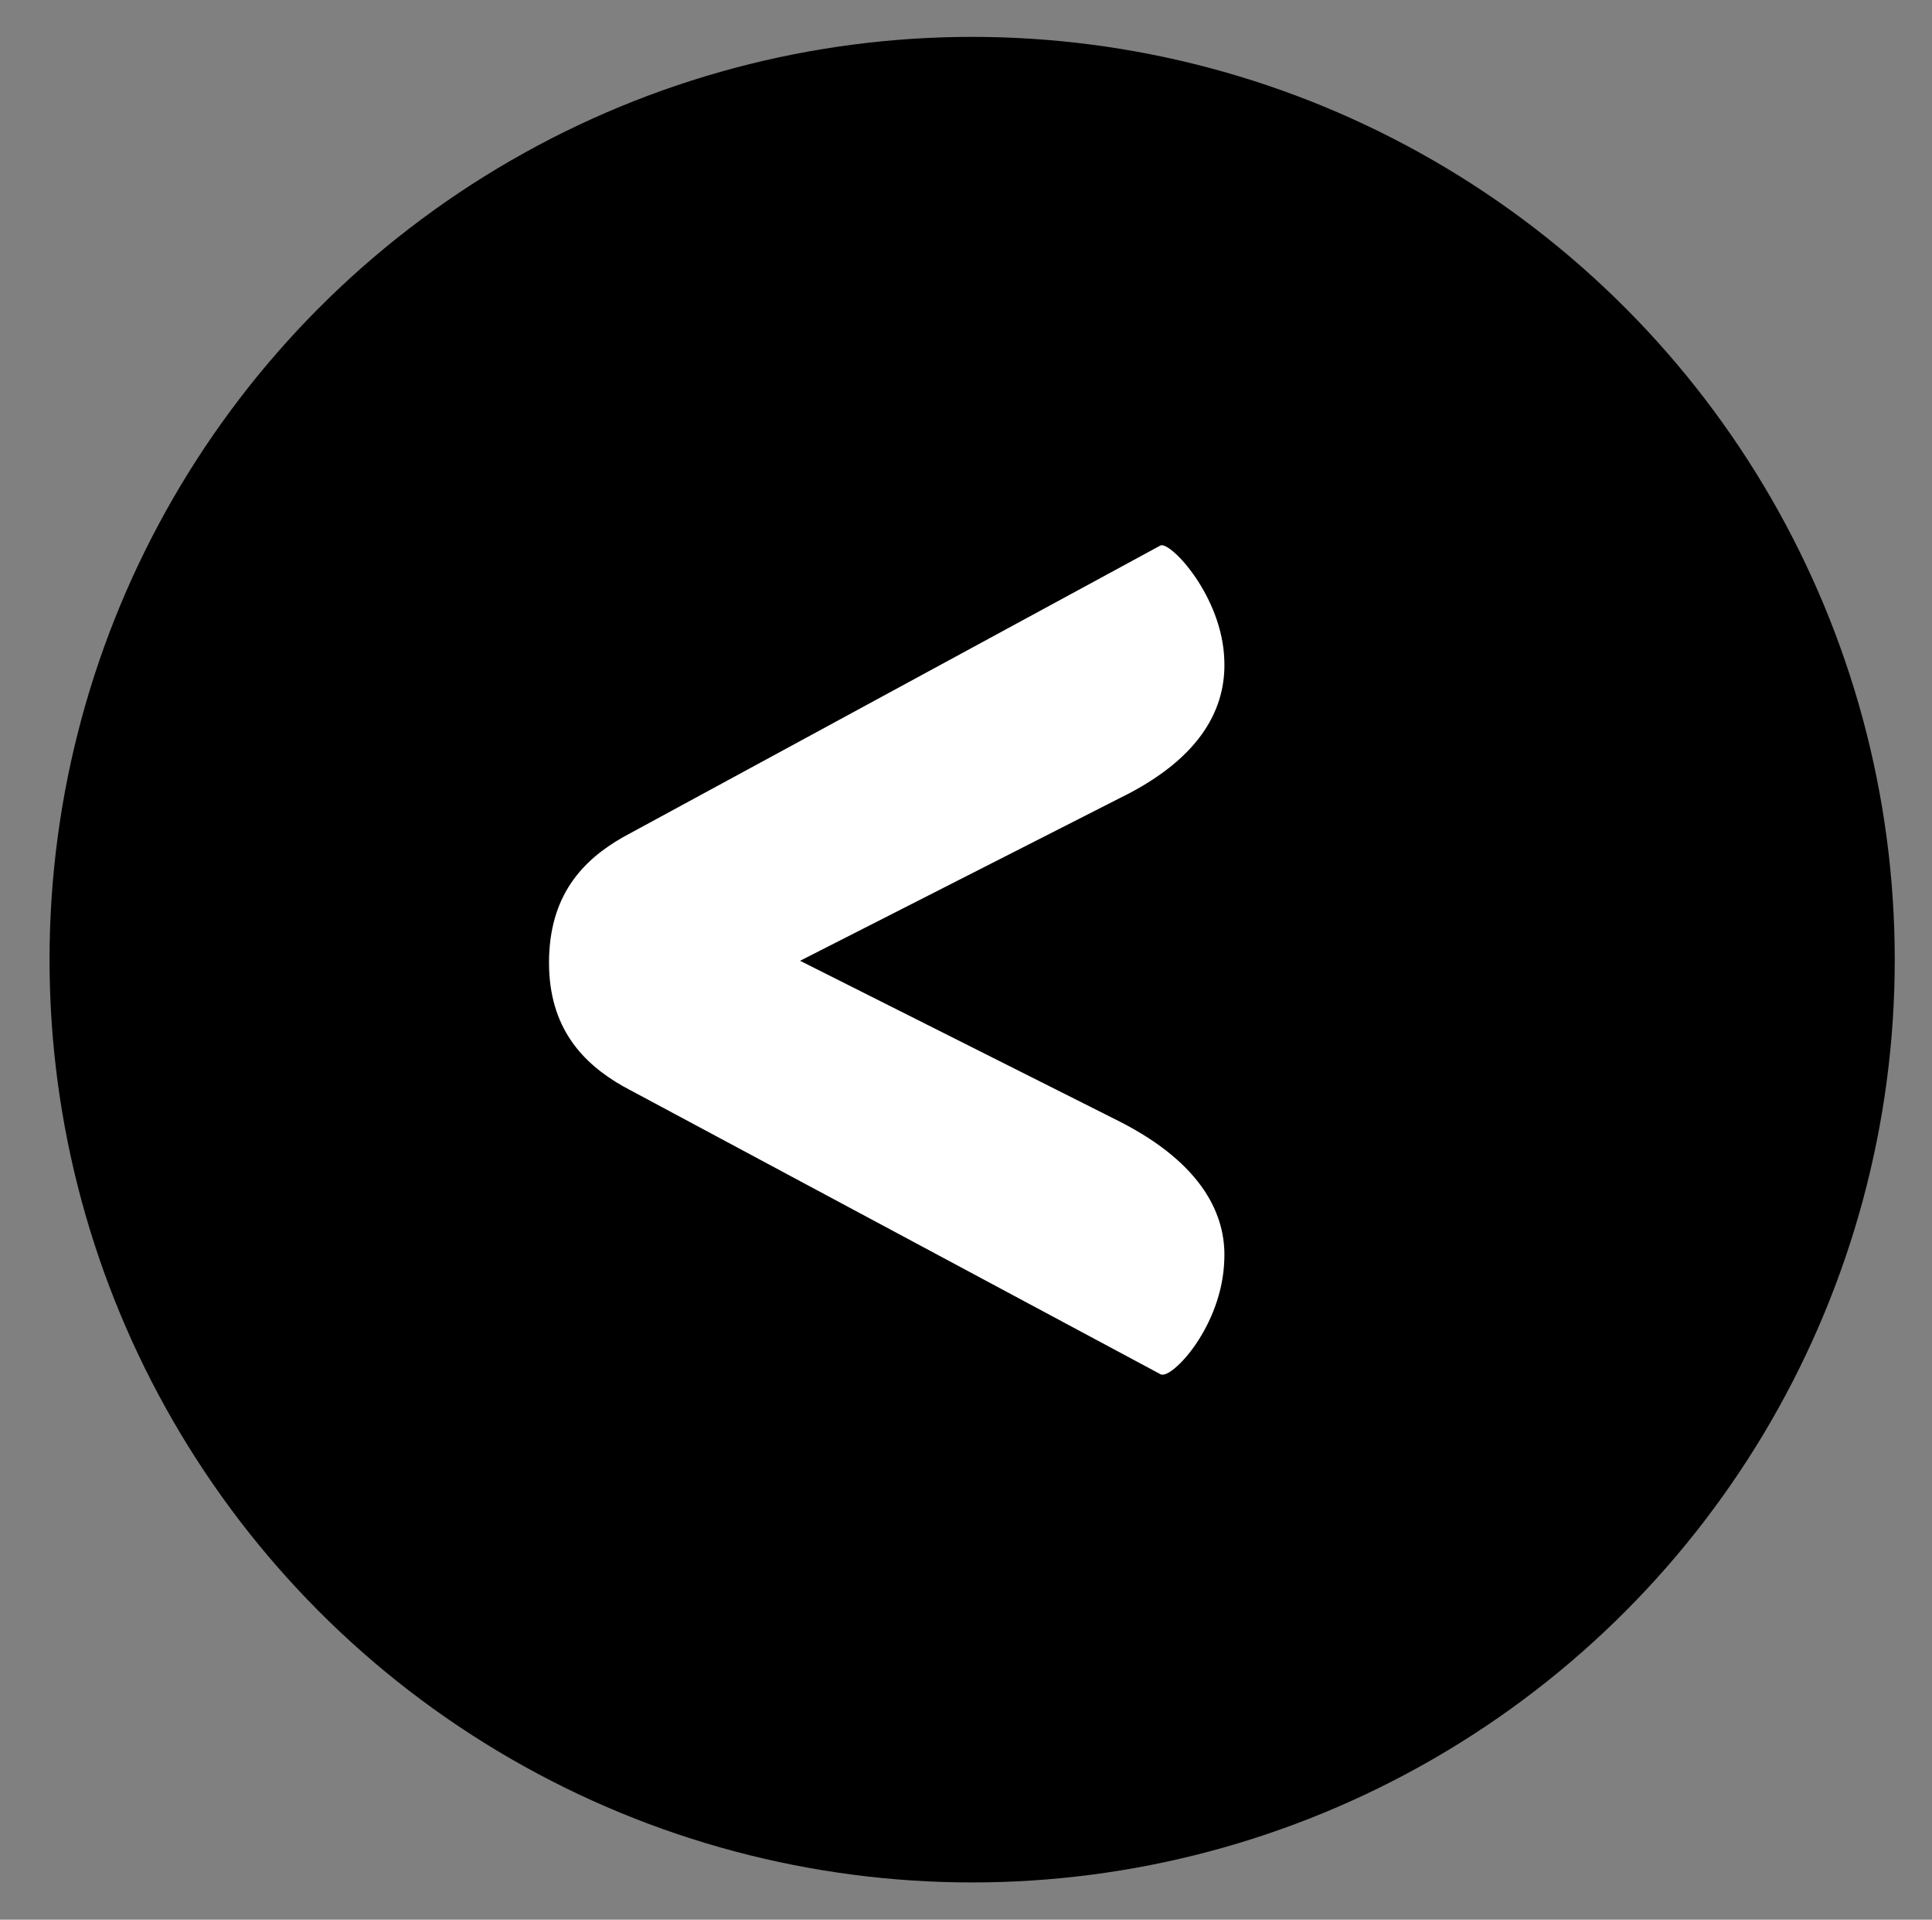 <svg xmlns="http://www.w3.org/2000/svg" xml:space="preserve" style="enable-background:new 0 0 51.87 51.53" viewBox="0 0 51.87 51.53"><rect x="0" y="0" width="51.87" height="51.53" fill="#808080" stroke="none"/><circle cx="26.1" cy="25.76" r="24.77"/><path d="M16.73 29.16c-1.09-.62-1.99-1.57-1.99-3.32 0-1.8.9-2.75 1.99-3.37l14.43-7.83c.28-.1 1.66 1.38 1.71 3.08.05 1.24-.57 2.61-2.8 3.7l-8.59 4.37 8.59 4.32c2.23 1.14 2.85 2.52 2.8 3.7-.05 1.8-1.42 3.23-1.71 3.08l-14.43-7.73z" style="fill:#fff"/></svg>